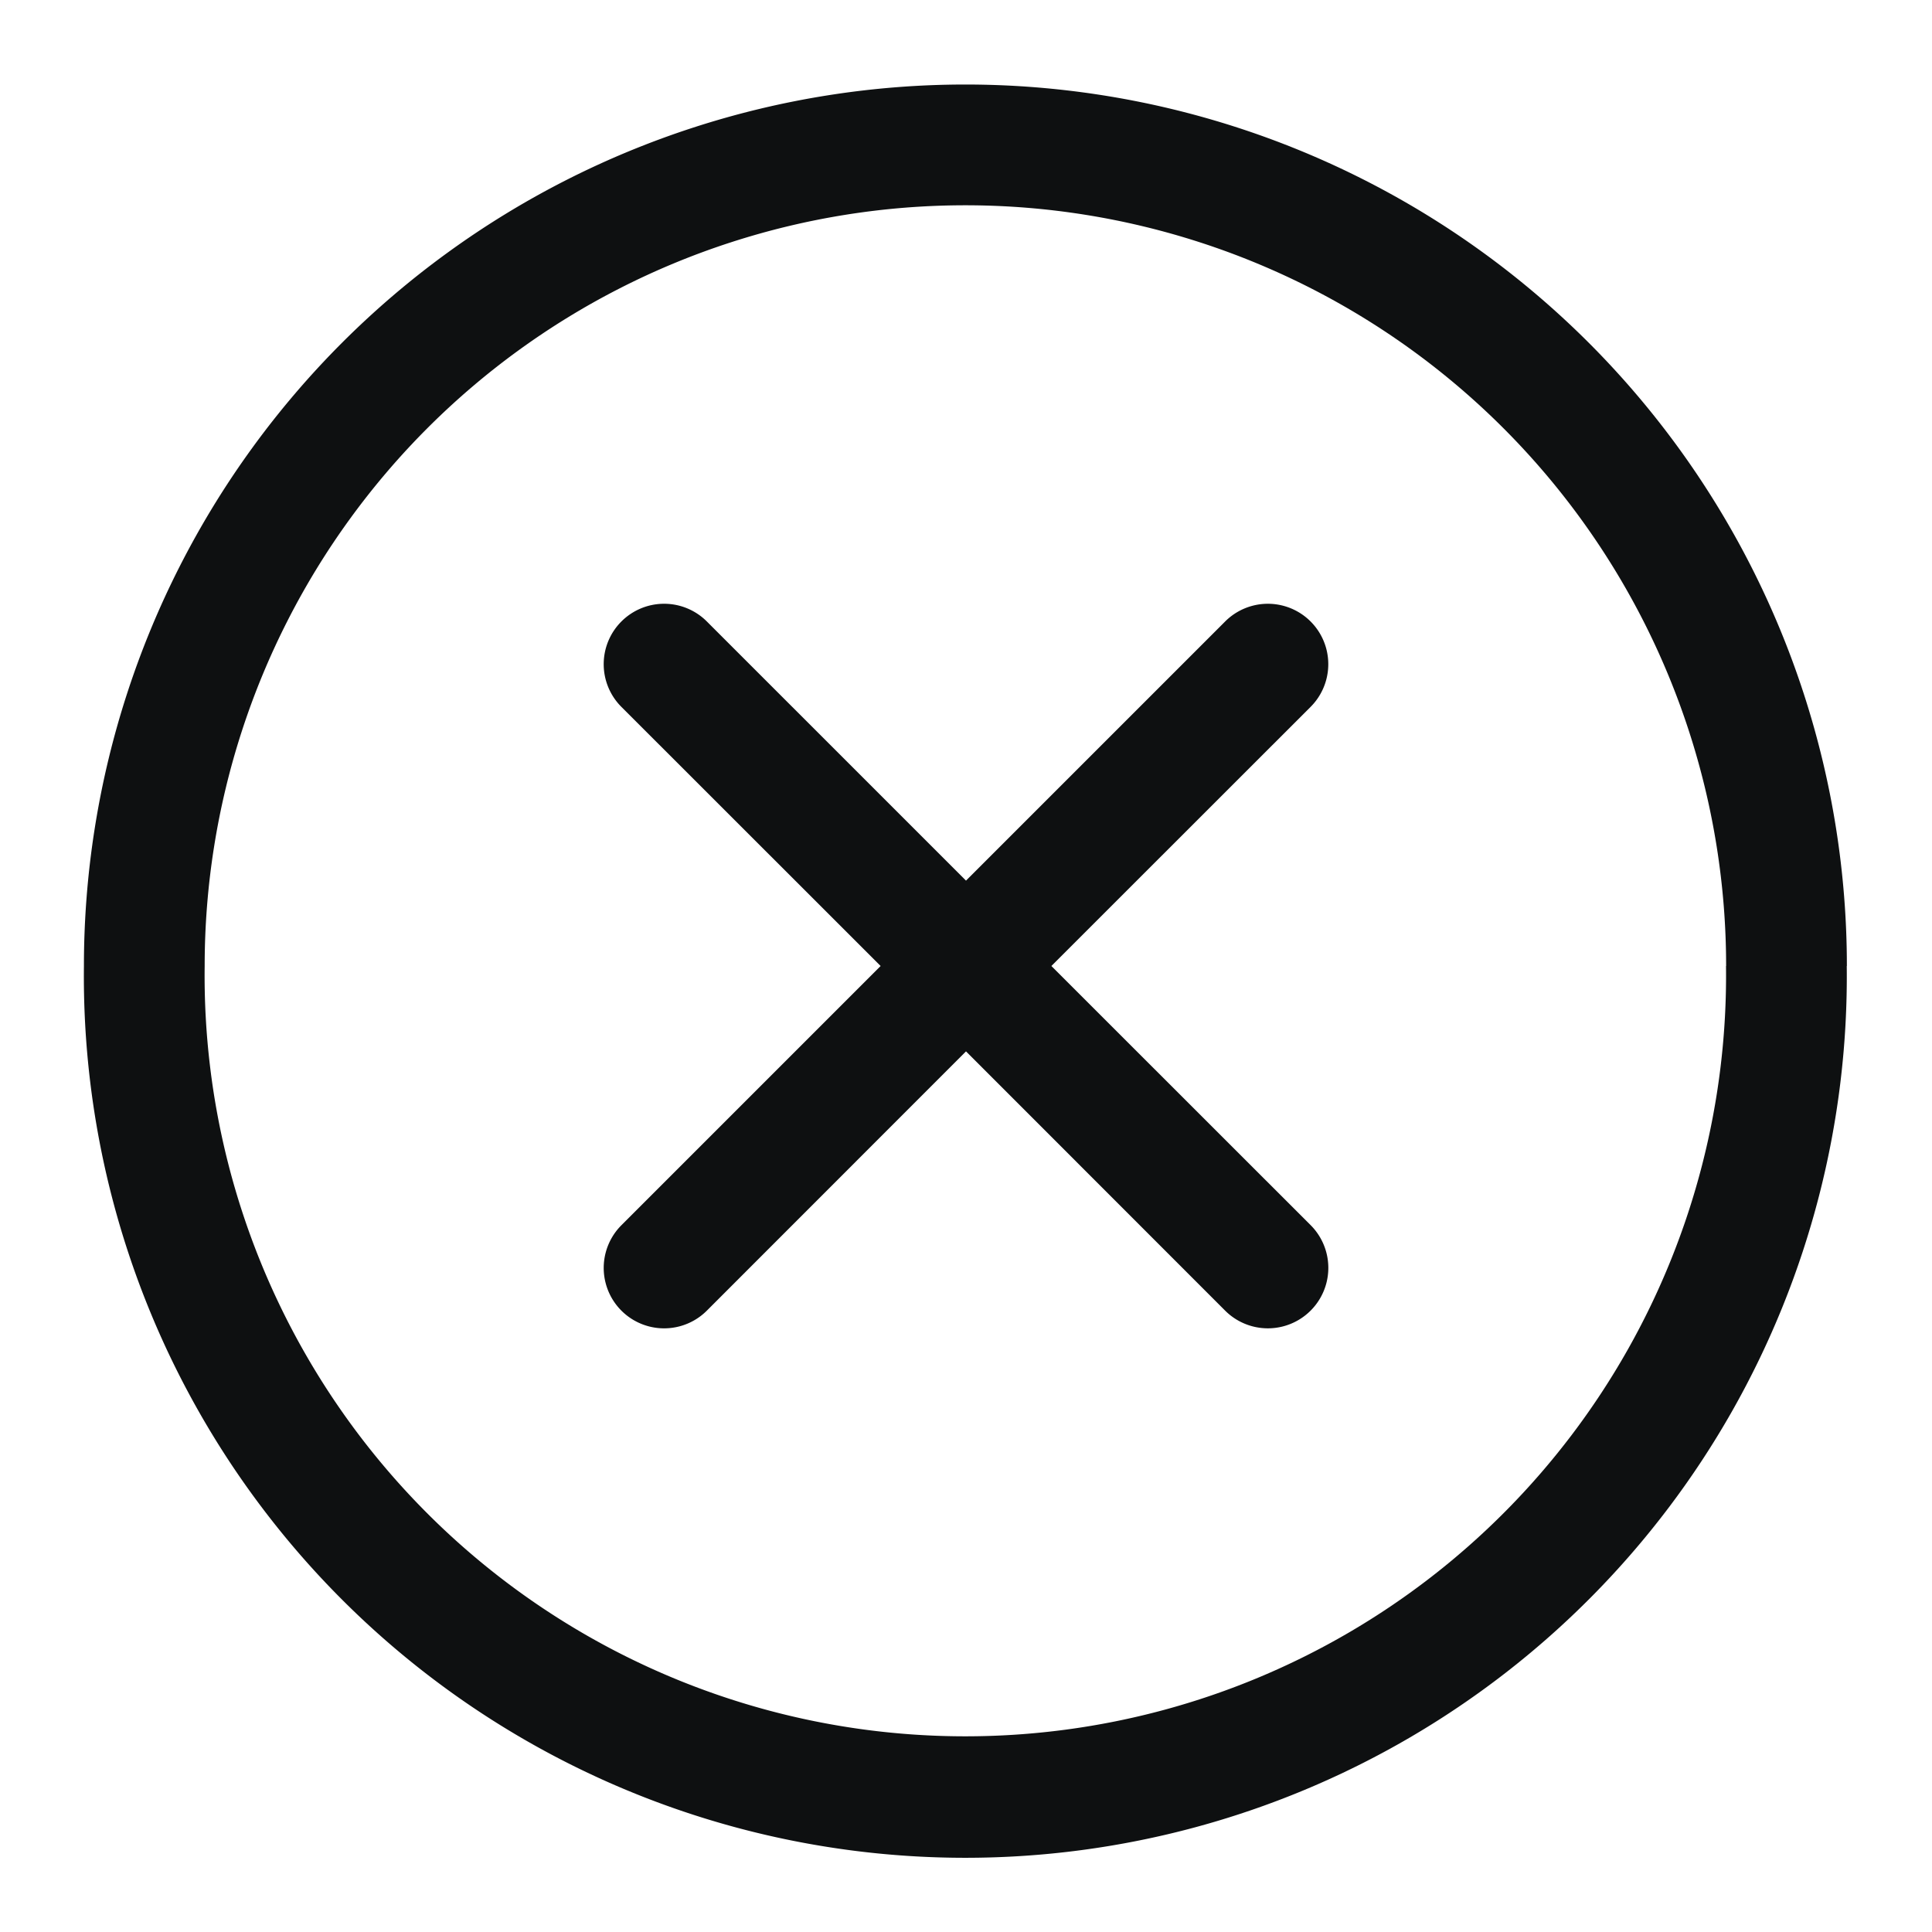 <svg xmlns="http://www.w3.org/2000/svg" fill="none" viewBox="0 0 16 16"><path fill="#0E1011" d="M5.146 5.147a.5.5 0 0 1 .708 0L8 7.293l2.146-2.146a.5.5 0 0 1 .708.707L8.707 8l2.147 2.146a.5.5 0 0 1-.708.708L8 8.707l-2.146 2.147a.5.5 0 1 1-.708-.707L7.293 8 5.146 5.854a.5.5 0 0 1 0-.707Z"/><path fill="#0E1011" fill-rule="evenodd" d="M15.294 8A7.3 7.3 0 1 1 .695 8a7.3 7.3 0 0 1 14.6 0Zm-1 0A6.3 6.3 0 1 1 1.695 8a6.3 6.3 0 0 1 12.6 0Z" clip-rule="evenodd"/></svg>